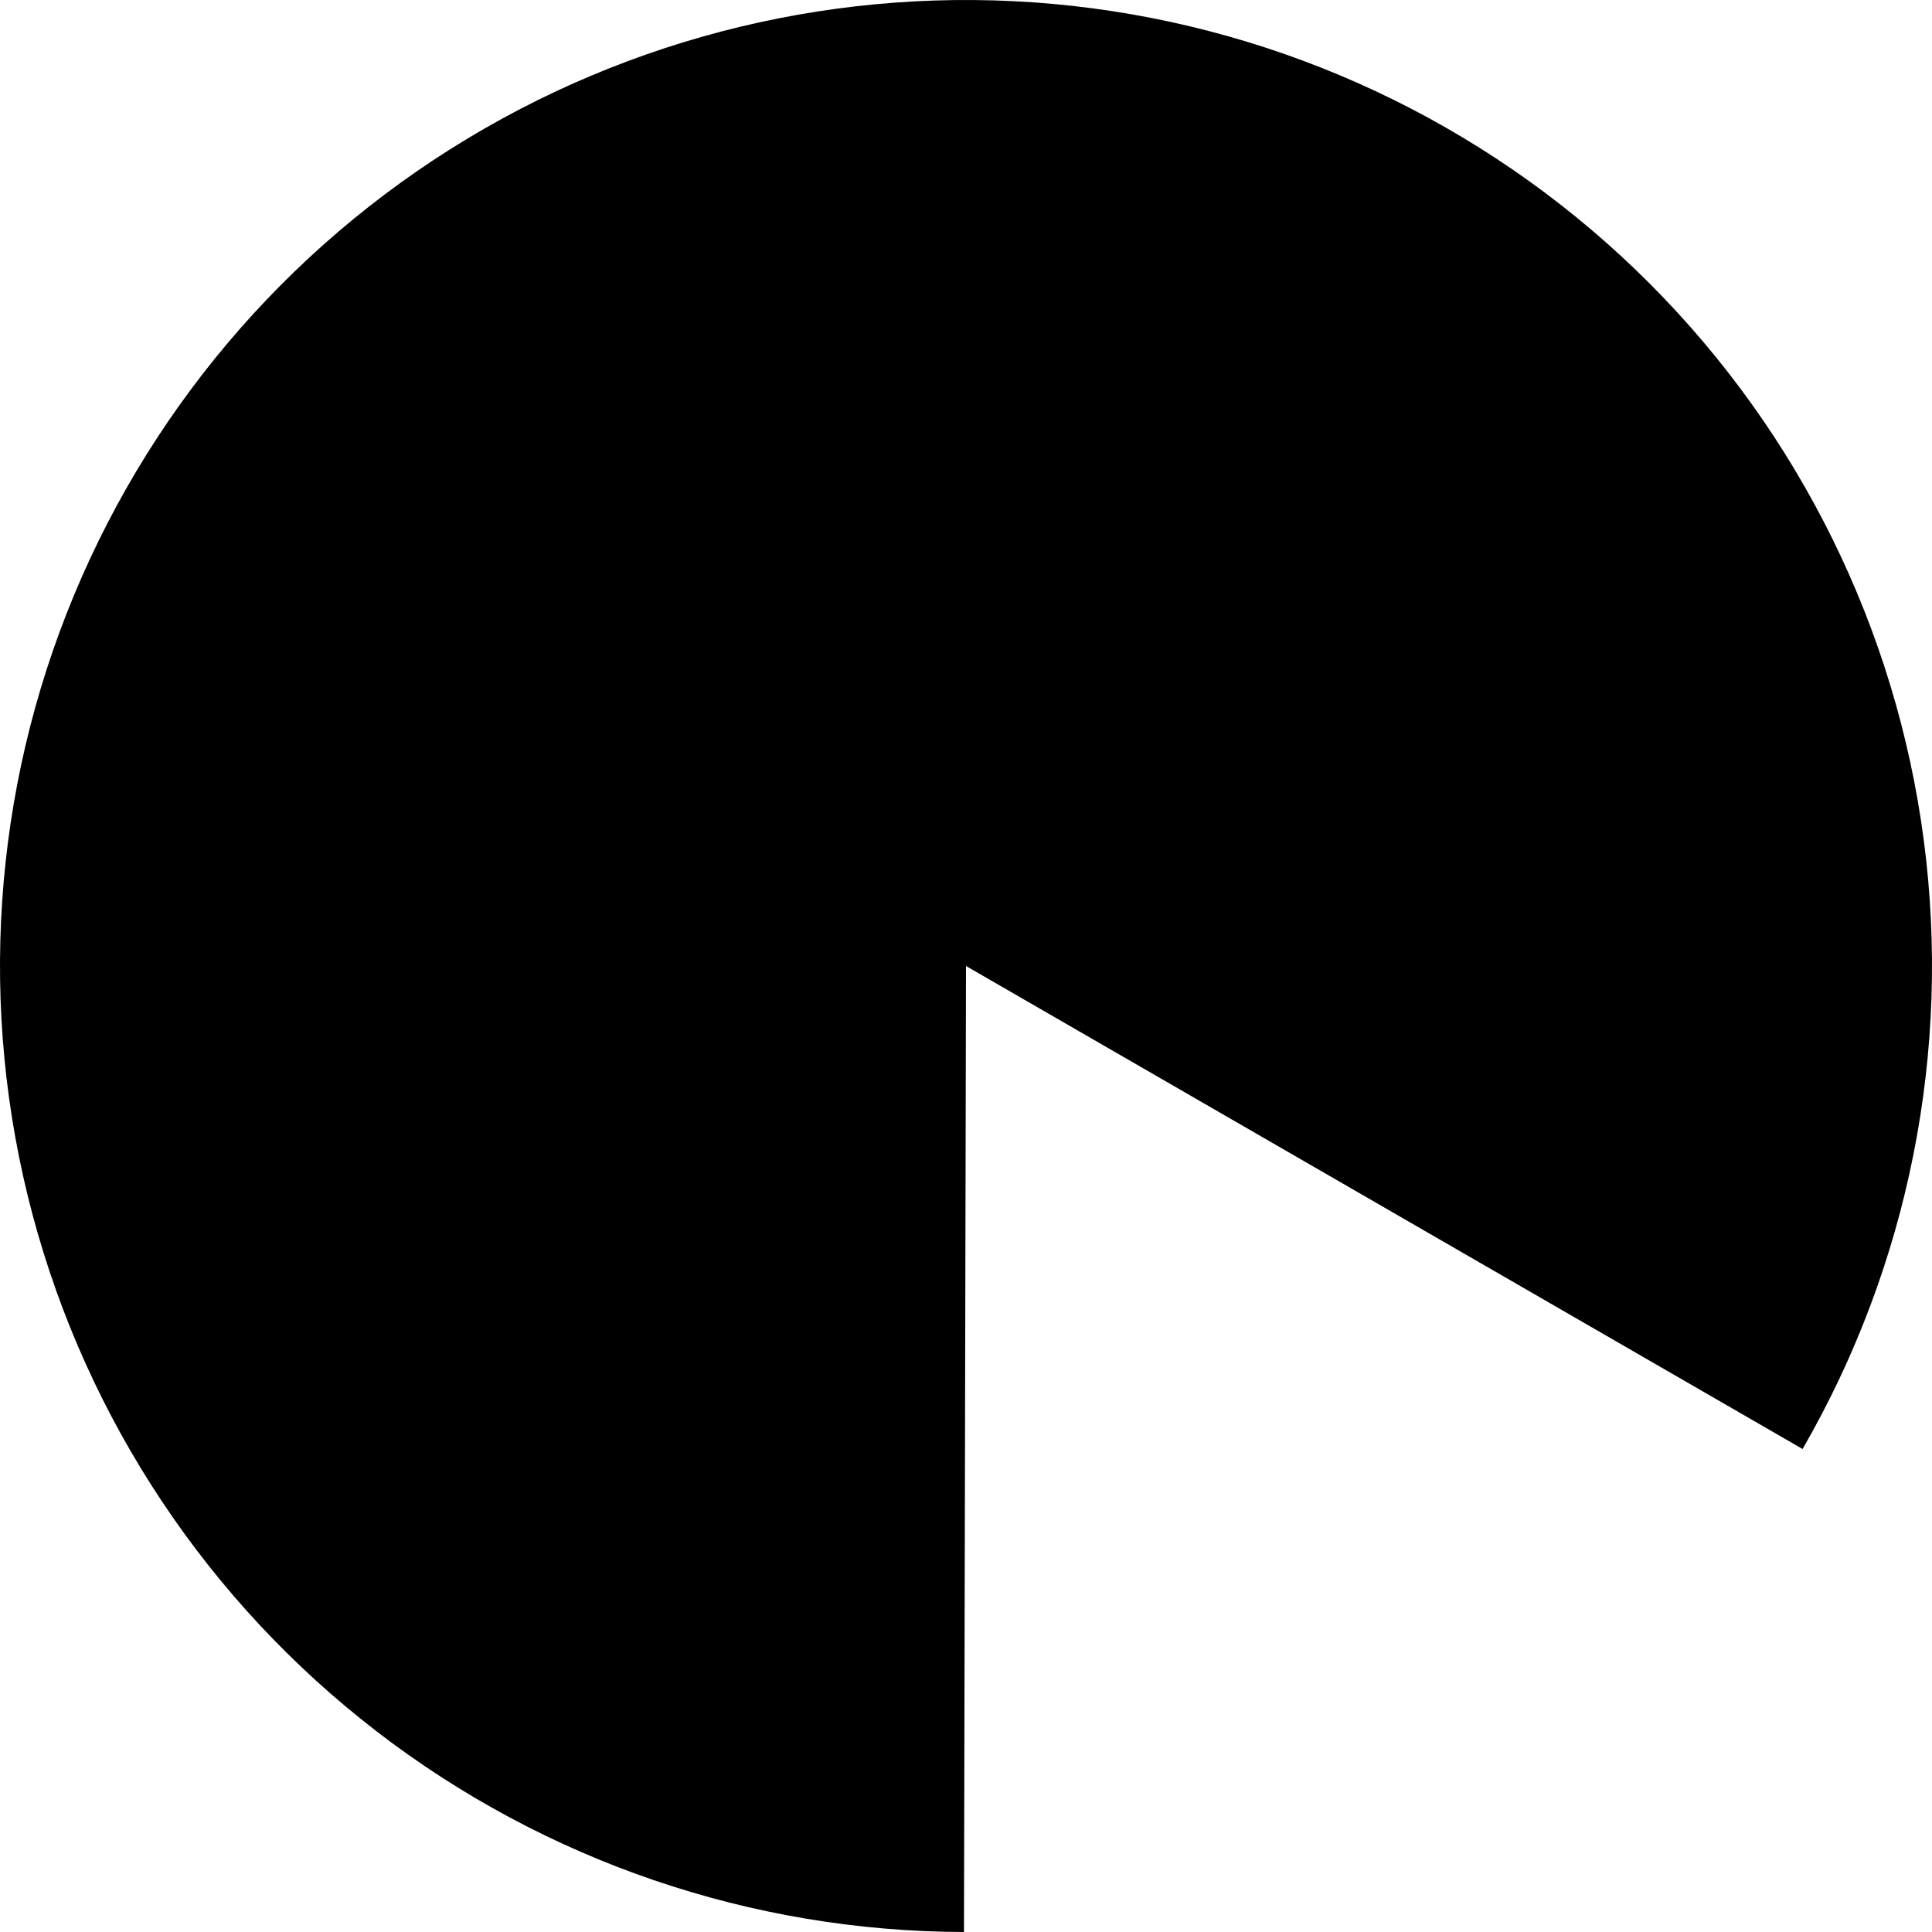 <svg width="512" height="512" viewBox="0 0 512 512" fill="none" xmlns="http://www.w3.org/2000/svg">
<path d="M477.703 384C505.868 335.216 517.157 278.503 509.819 222.652C502.481 166.8 476.926 114.929 437.114 75.076C397.303 35.222 345.458 9.613 289.614 2.216C233.77 -5.18 177.046 6.049 128.232 34.164C79.418 62.278 41.24 105.708 19.615 157.724C-2.01 209.739 -5.875 267.434 8.619 321.869C23.113 376.304 55.157 424.438 99.785 458.813C144.413 493.187 199.133 511.881 255.464 511.999L256 256L477.703 384Z" fill="black"/>
</svg>
